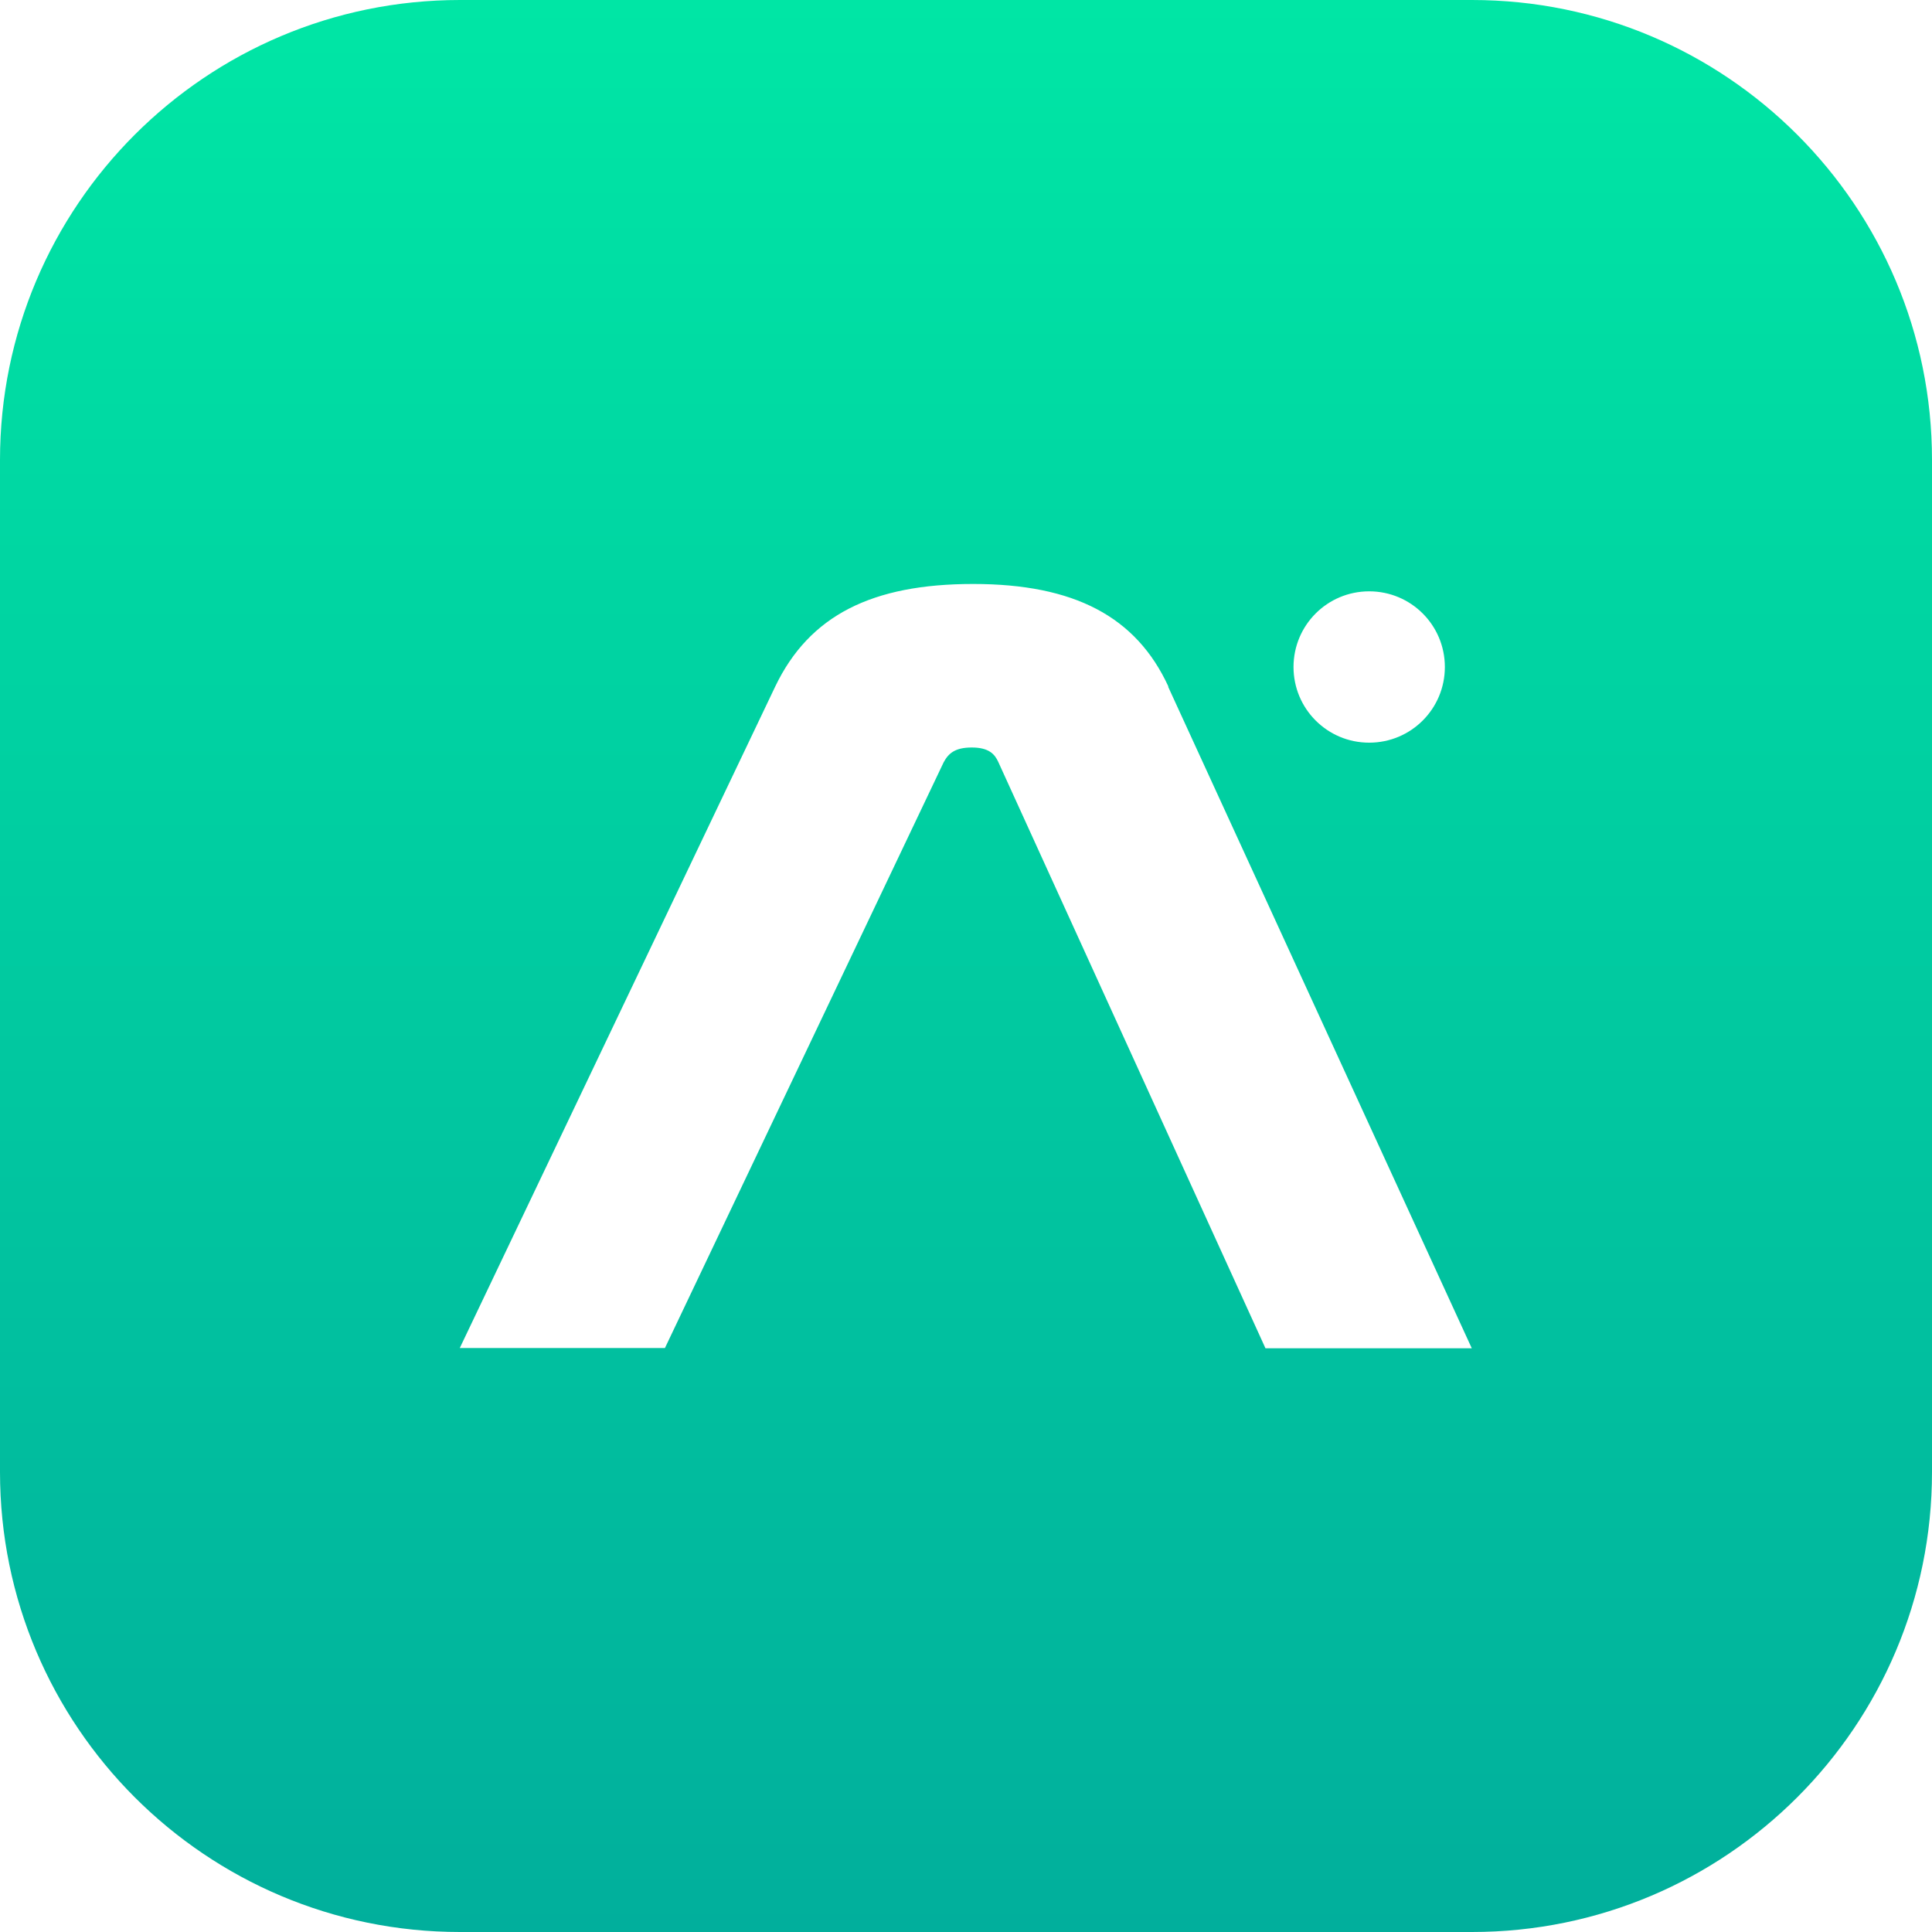 <svg width="84" height="84" viewBox="0 0 84 84" fill="none" xmlns="http://www.w3.org/2000/svg">
<g clip-path="url(#clip0_167_235)">
<path fill-rule="evenodd" clip-rule="evenodd" d="M20 0C8.954 0 0 8.954 0 20V64C0 75.046 8.954 84 20 84H64C75.046 84 84 75.046 84 64V20C84 8.954 75.046 0 64 0H20ZM50.8 29.85C49.4 26.81 46.71 25.39 42.31 25.39C37.91 25.39 35.19 26.76 33.71 29.84L19.99 58.61H28.91L41.03 33.14C41.24 32.75 41.53 32.5 42.25 32.5C43.01 32.5 43.25 32.8 43.4 33.12L55.02 58.62H63.99L50.79 29.86L50.8 29.85ZM59.53 32.29C61.35 32.29 62.82 30.82 62.82 29C62.82 27.18 61.35 25.71 59.53 25.71C57.71 25.71 56.24 27.18 56.24 29C56.24 30.82 57.71 32.29 59.53 32.29Z" fill="url(#paint0_linear_167_235)"/>
</g>
<defs>
<linearGradient id="paint0_linear_167_235" x1="42" y1="0" x2="42" y2="84" gradientUnits="userSpaceOnUse">
<stop stop-color="#00E6A5"/>
<stop offset="1" stop-color="#01AF9C"/>
</linearGradient>
<clipPath id="clip0_167_235">
<rect width="84" height="84" fill="white"/>
</clipPath>
</defs>
</svg>
